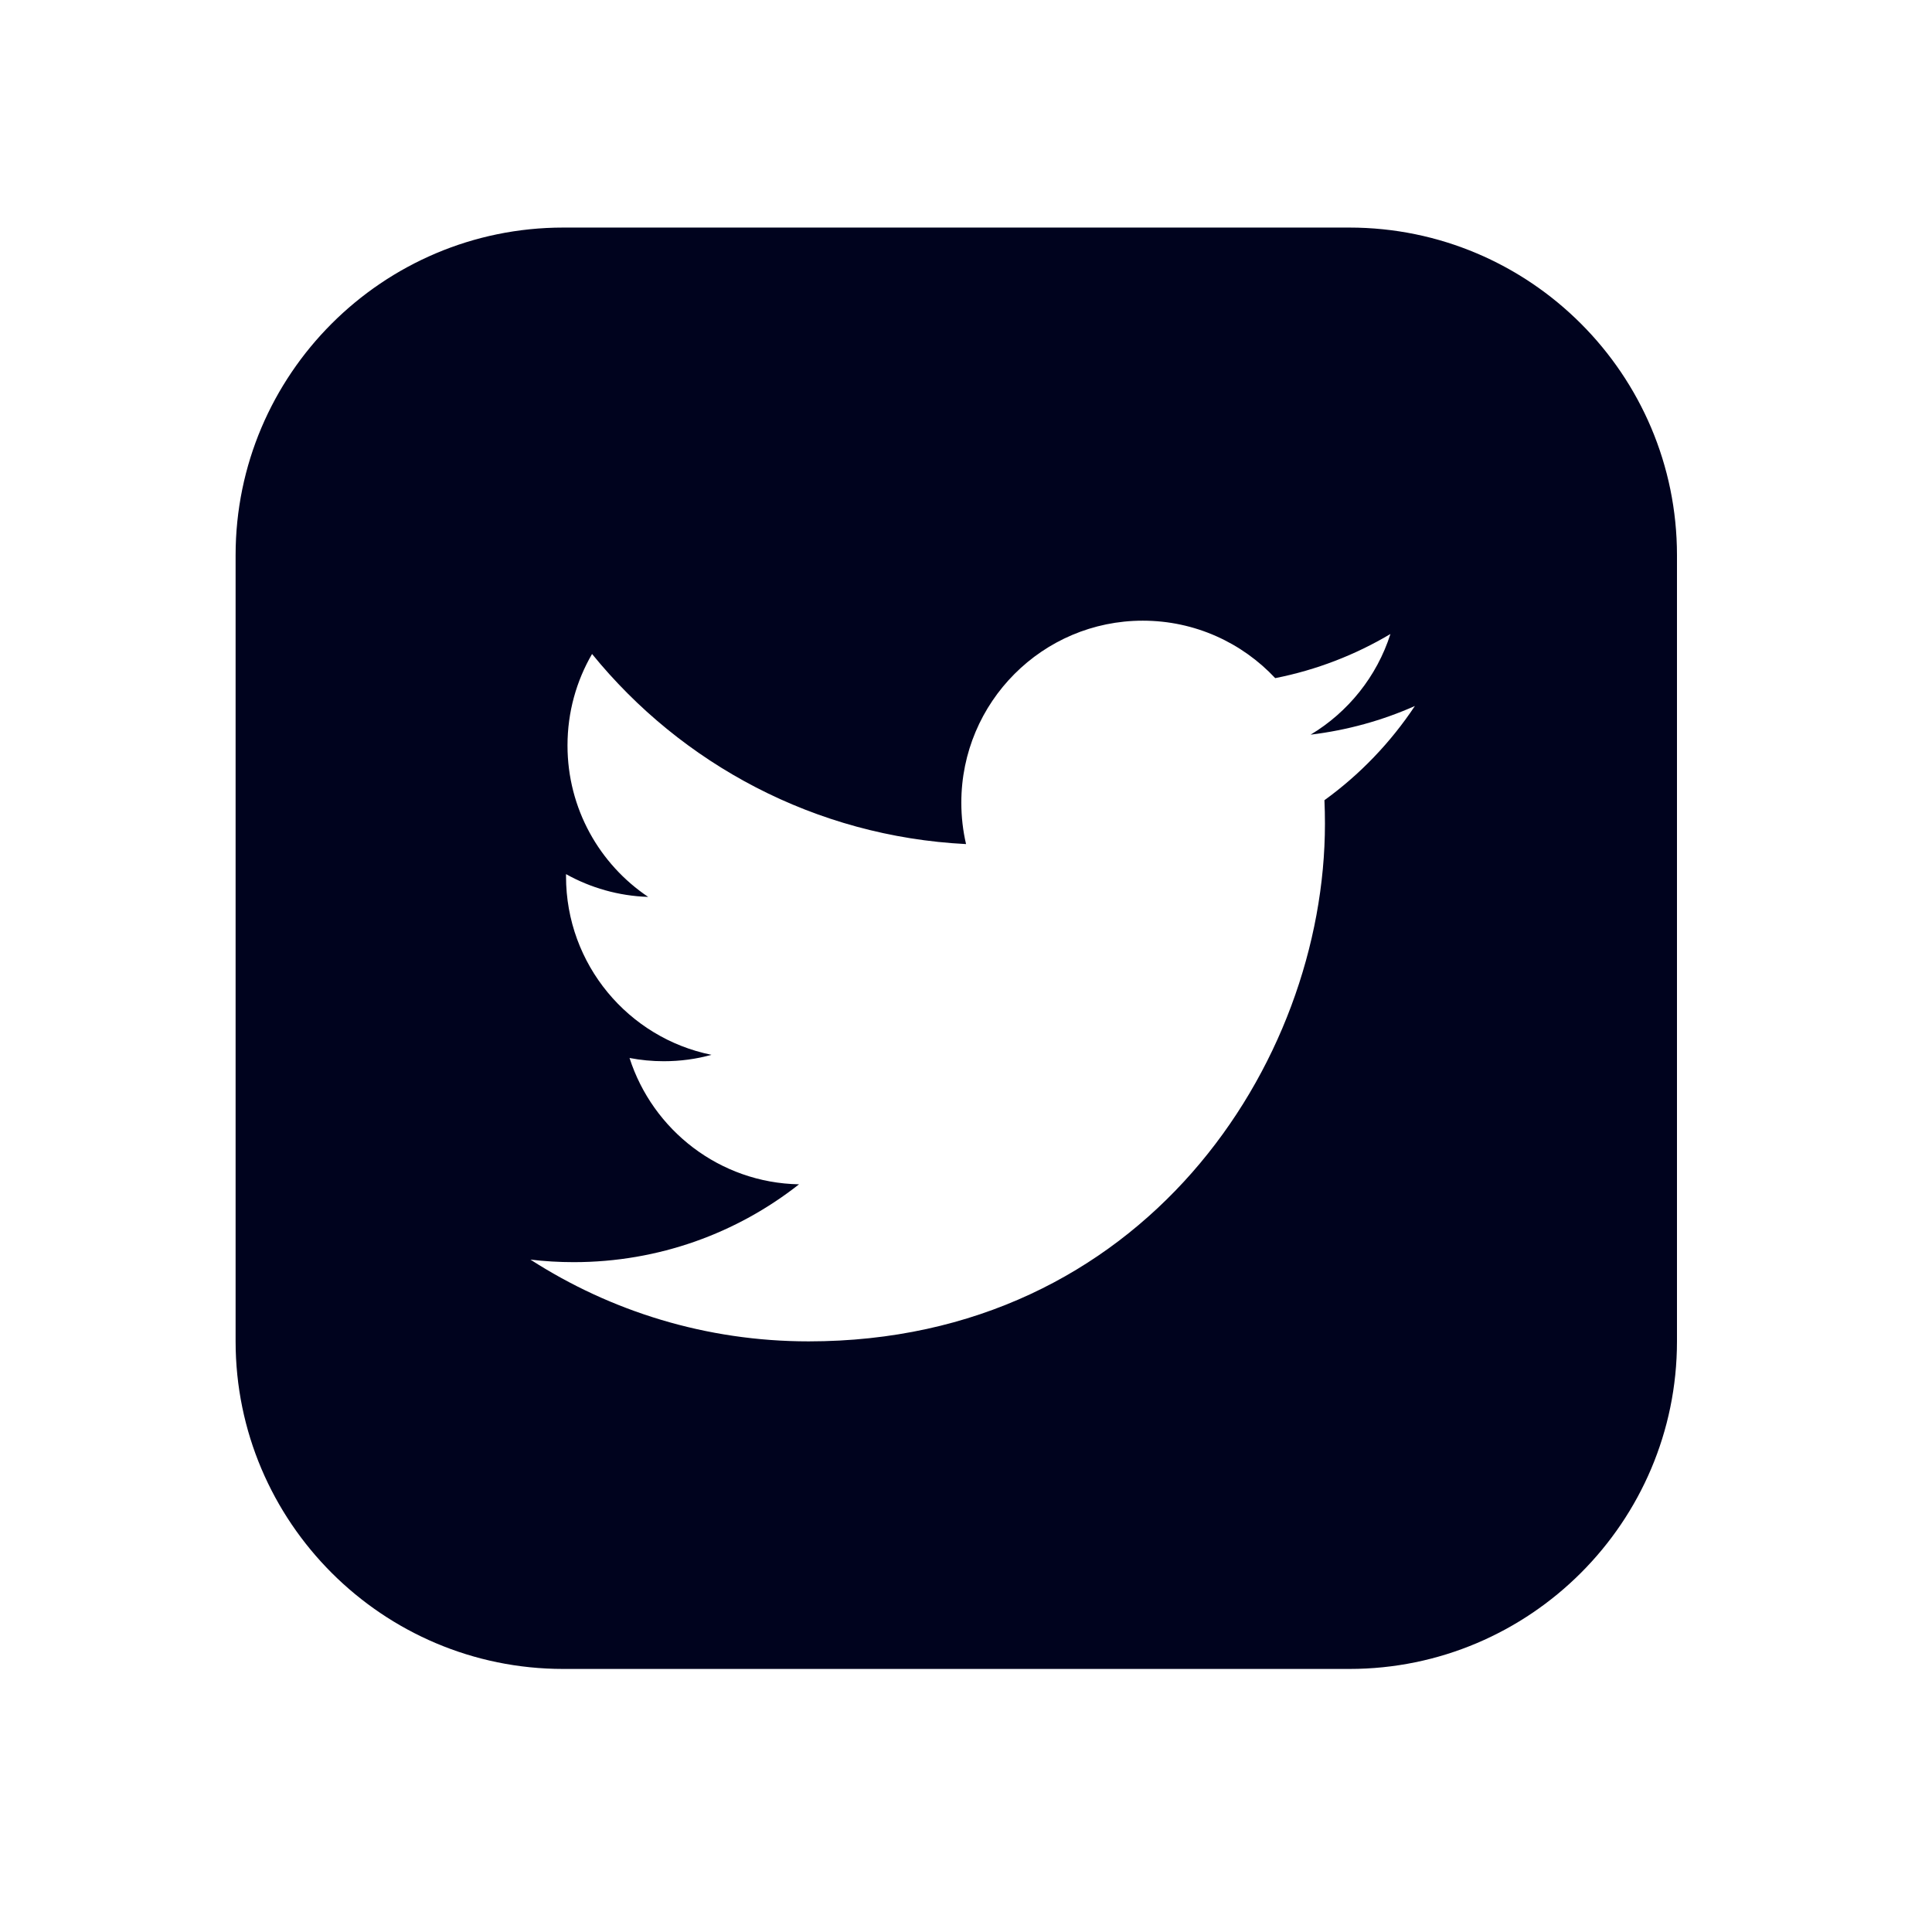 <svg width="38" height="38" viewBox="0 0 38 38" fill="none" xmlns="http://www.w3.org/2000/svg">
<path d="M26.541 4.476H11.078C7.525 4.476 4.634 7.367 4.634 10.92V26.382C4.634 29.935 7.525 32.826 11.078 32.826H26.541C30.094 32.826 32.984 29.935 32.984 26.383V10.92C32.984 7.367 30.094 4.476 26.541 4.476ZM26.05 15.739C26.057 15.892 26.06 16.047 26.06 16.202C26.06 20.93 22.47 26.383 15.904 26.383C13.889 26.383 12.012 25.791 10.433 24.775C10.712 24.808 10.995 24.825 11.284 24.825C12.957 24.825 14.496 24.254 15.716 23.294C14.155 23.265 12.838 22.229 12.382 20.809C12.601 20.851 12.824 20.873 13.055 20.873C13.38 20.873 13.696 20.83 13.994 20.747C12.363 20.417 11.133 18.972 11.133 17.238C11.133 17.222 11.133 17.207 11.133 17.193C11.614 17.461 12.164 17.622 12.749 17.641C11.791 16.998 11.162 15.904 11.162 14.662C11.162 14.007 11.337 13.393 11.645 12.863C13.405 15.028 16.035 16.452 19.001 16.602C18.94 16.34 18.908 16.067 18.908 15.787C18.908 13.811 20.506 12.208 22.477 12.208C23.504 12.208 24.431 12.643 25.082 13.338C25.894 13.178 26.659 12.88 27.348 12.47C27.082 13.305 26.516 14.007 25.778 14.45C26.501 14.362 27.188 14.171 27.829 13.886C27.352 14.604 26.747 15.235 26.05 15.739Z" fill="#00031E"/>
</svg>
